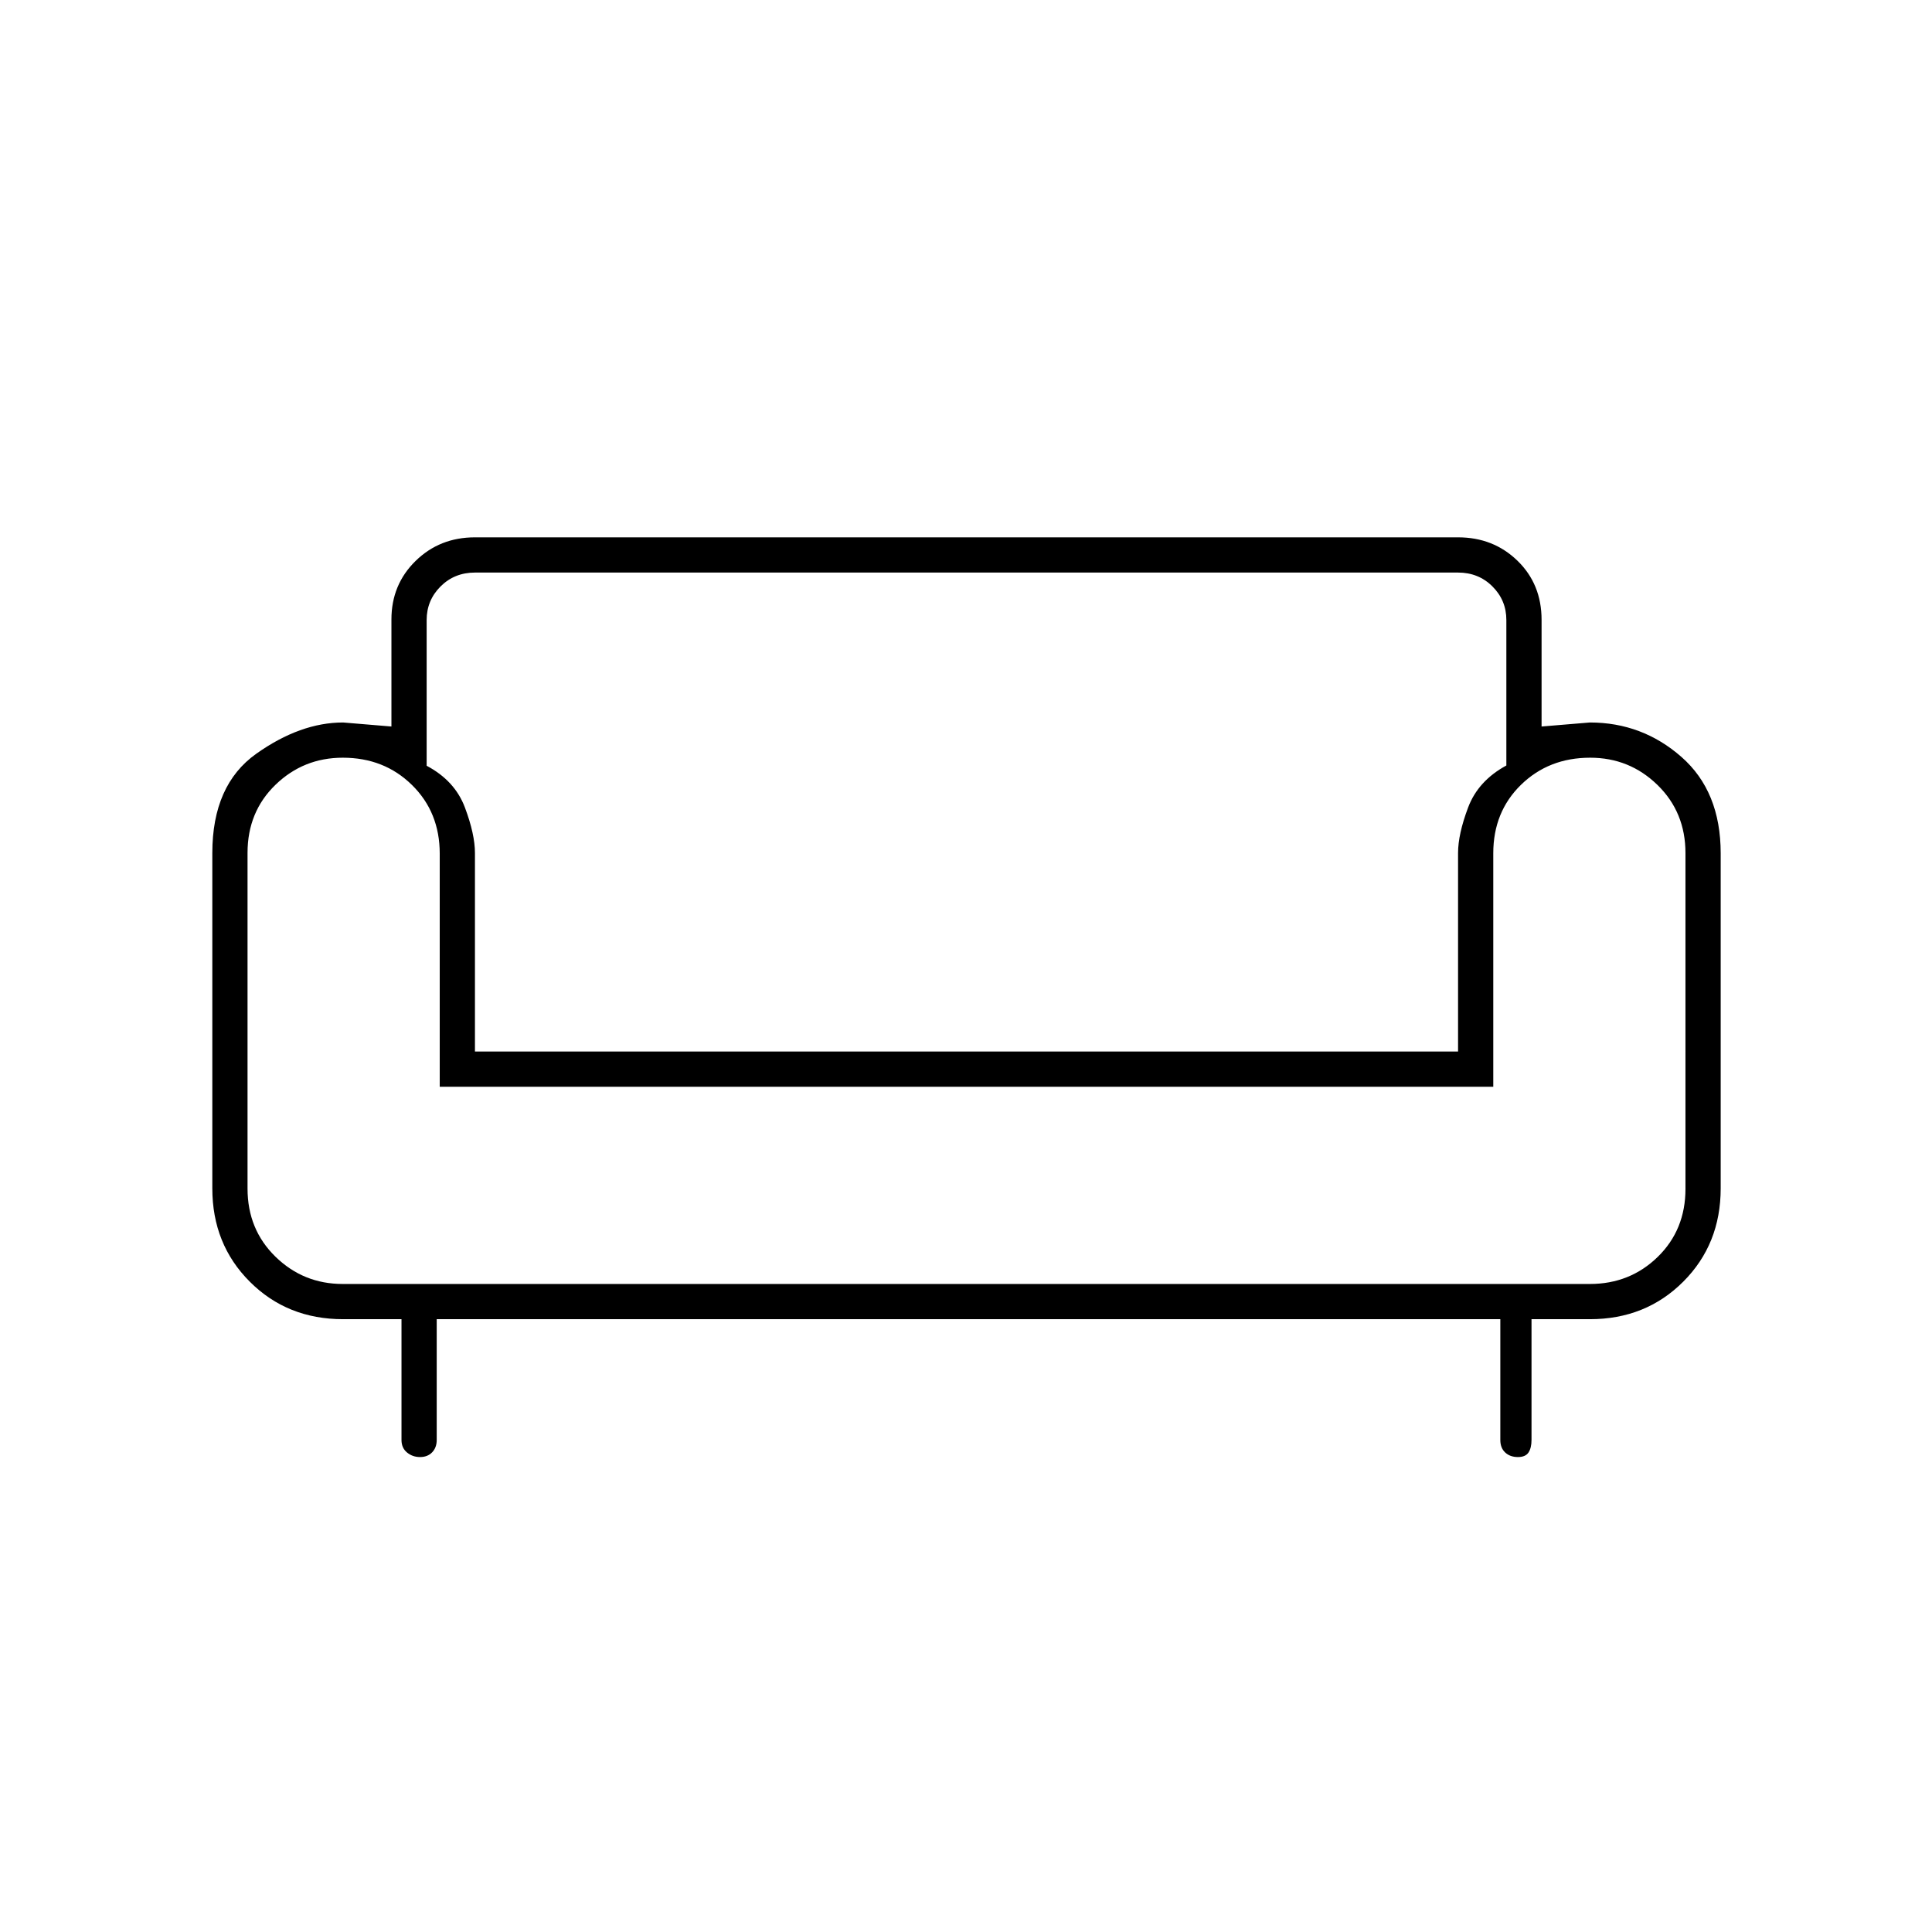 <svg xmlns="http://www.w3.org/2000/svg" height="20" viewBox="0 -960 960 960" width="20"><path d="M208.73-236q-3.73 0-6.48-2.26-2.75-2.26-2.75-6.24v-60h-29q-27.75 0-46.37-18.63-18.63-18.62-18.63-46.37v-166.6q0-33.9 21.88-49.4Q149.25-601 170.5-601l24 2v-53.23q0-17.27 11.98-29.02T236-693h488.5q17.54 0 29.52 11.62Q766-669.75 766-652v53l24-2q26 0 45.5 17.12Q855-566.75 855-536v166.5q0 27.75-18.62 46.37Q817.75-304.5 790-304.5h-29v60q0 3.98-1.5 6.24-1.5 2.26-5.25 2.26-3.9 0-6.33-2.26-2.42-2.26-2.42-6.24v-60H217v60q0 3.8-2.27 6.15-2.27 2.35-6 2.35Zm-38.44-86H790q19.9 0 33.7-13.44 13.8-13.45 13.8-33.84V-536.1q0-20.3-13.9-33.85t-33.45-13.55q-20.55 0-34.35 13.44Q742-556.61 742-536v116H218.5v-115.81q0-20.59-13.8-34.14t-34.35-13.55q-19.55 0-33.45 13.44-13.9 13.45-13.9 33.84v166.82q0 20.3 13.88 33.85Q150.77-322 170.29-322ZM236-437.5h488.5v-98.63q0-9.37 5-22.64 5-13.27 19-20.86v-72.28q0-9.79-6.91-16.69-6.91-6.9-17.13-6.9H236.04q-10.22 0-17.13 6.9-6.91 6.9-6.91 16.7v72.4q14 7.42 19 20.71 5 13.29 5 22.66v98.63Zm244.5 0Zm0 115.5Zm0-98Z"/></svg>